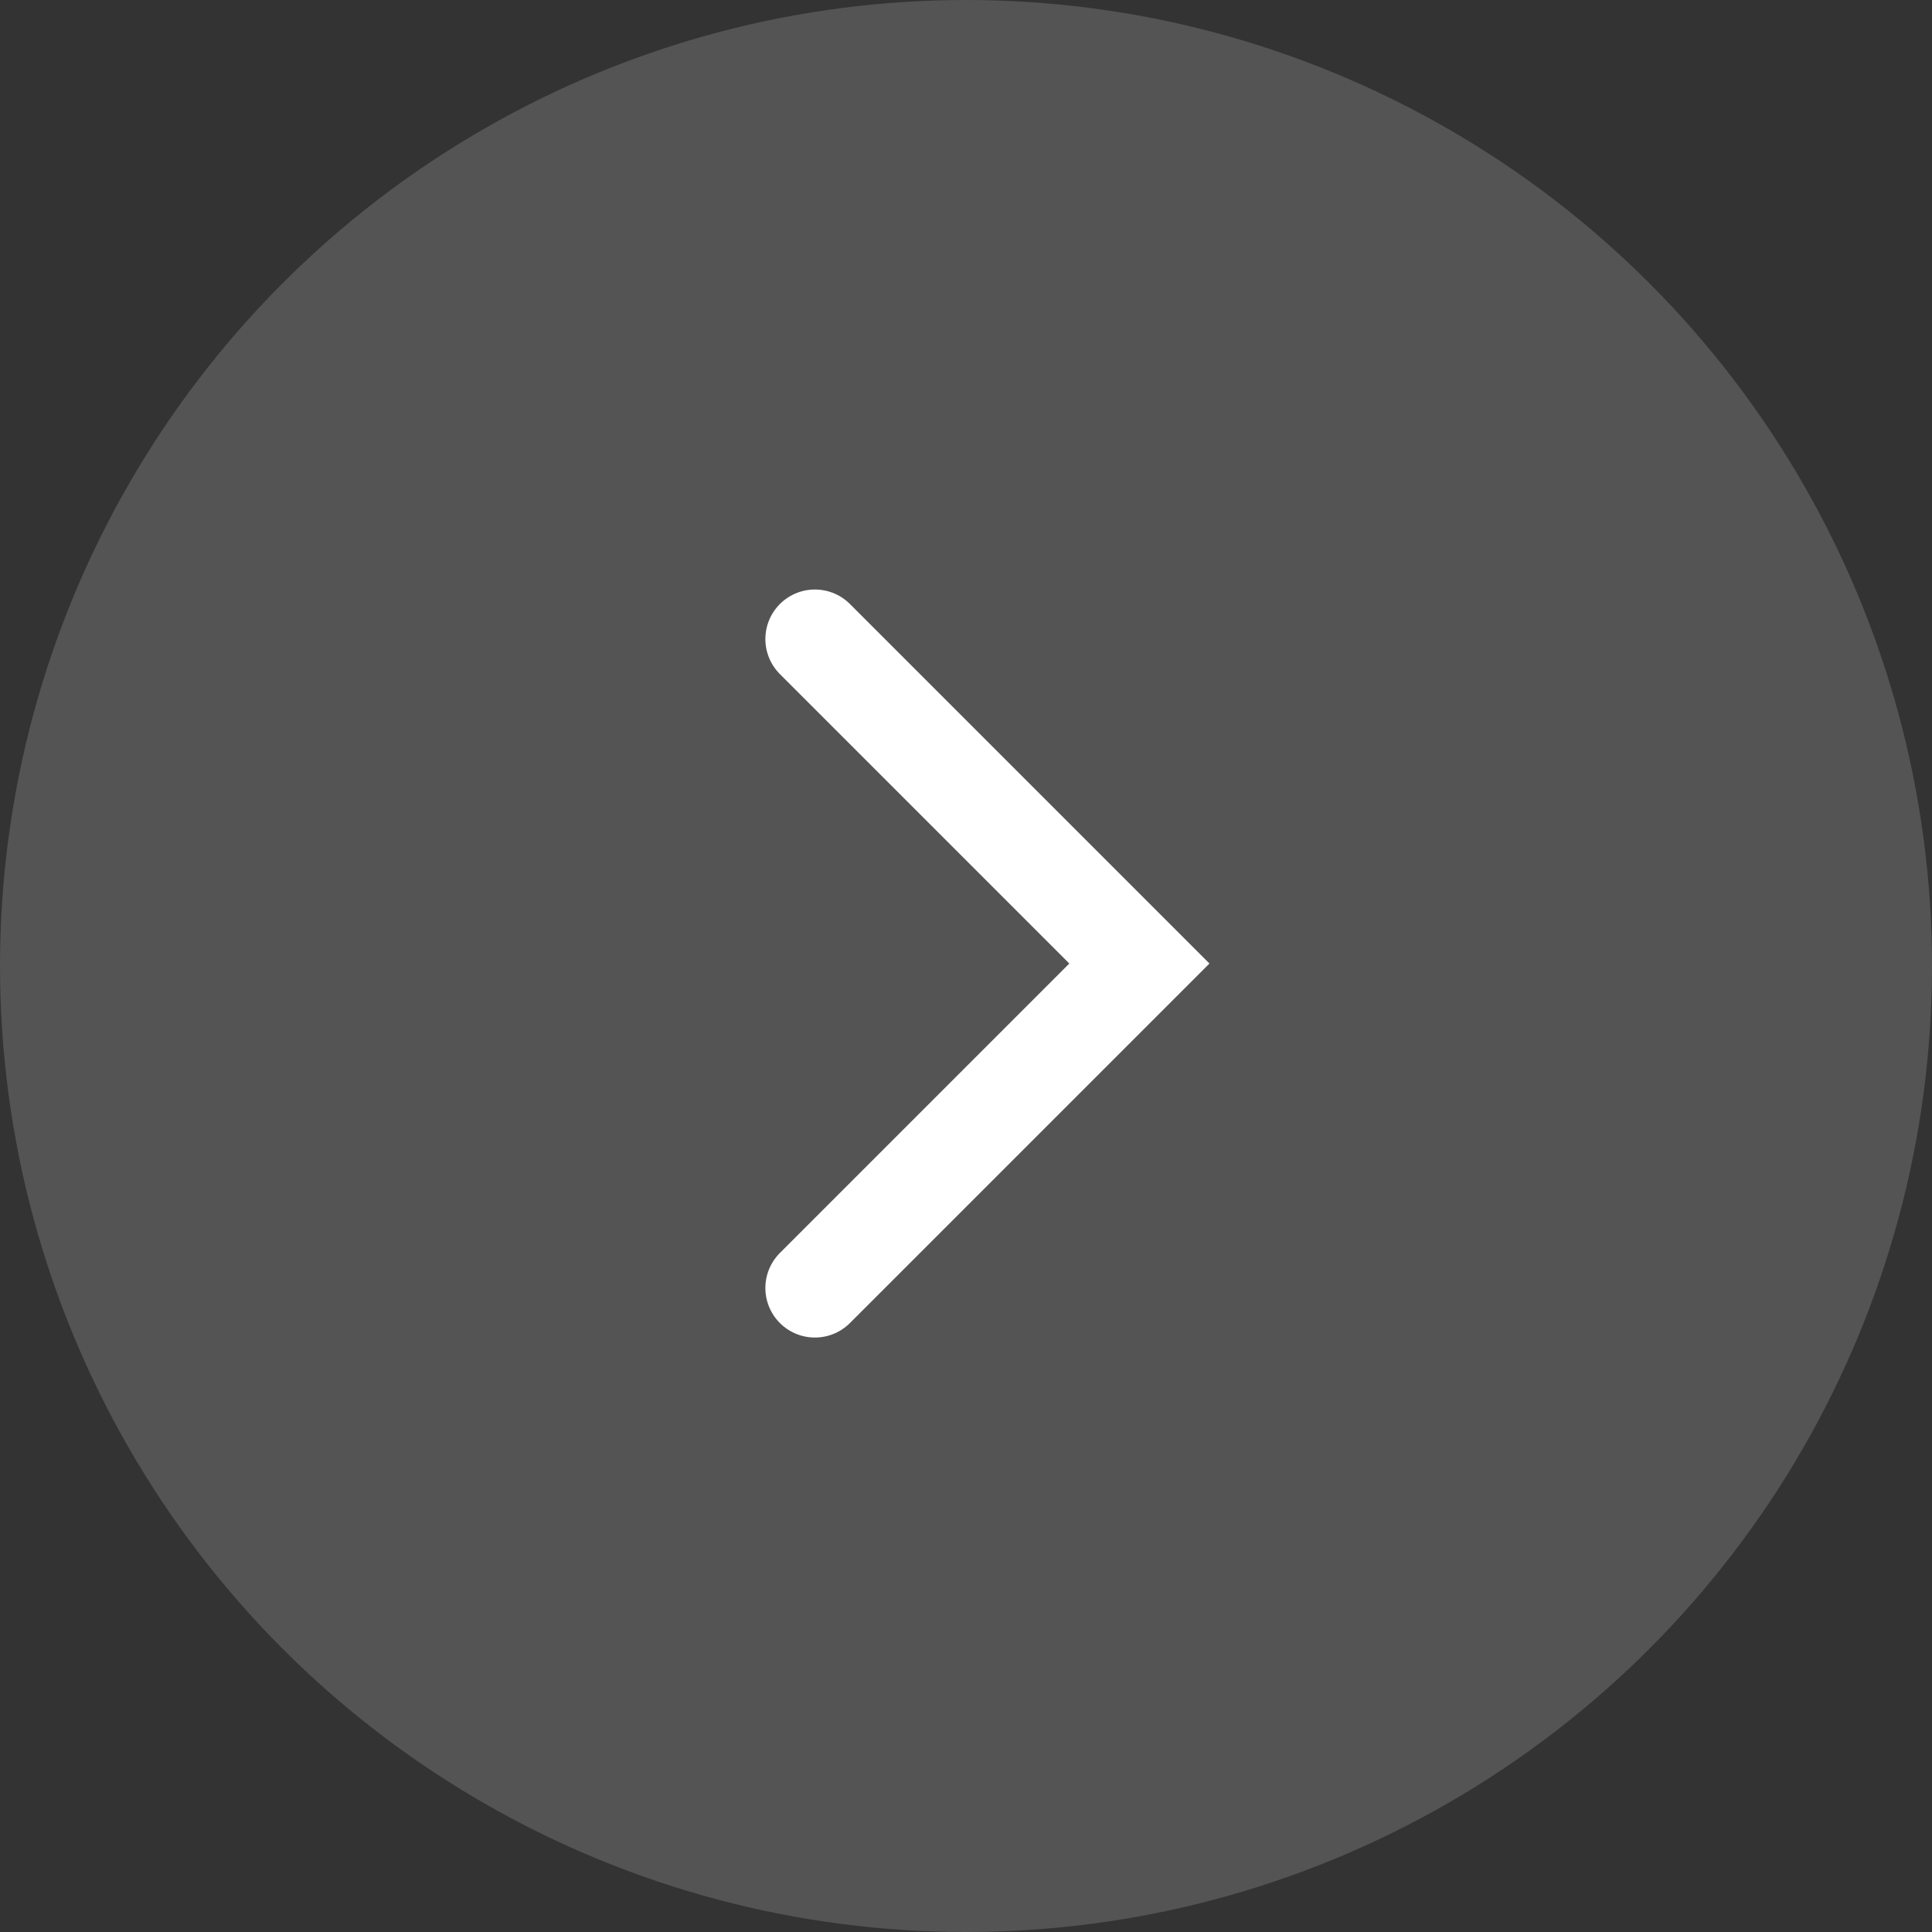 <svg width="39" height="39" viewBox="0 0 39 39" fill="none" xmlns="http://www.w3.org/2000/svg">
<rect x="0" y="0" width="39" height="39" fill="#333333" stroke="none"/>
<circle cx="19.5" cy="19.5" r="19.5" transform="rotate(-180 19.5 19.5)" fill="#D9D9D9" fill-opacity="0.2"/>
<path d="M16.45 26L23 19.45L16.45 12.9" stroke="white" stroke-width="2" stroke-linecap="round"/>
</svg>

